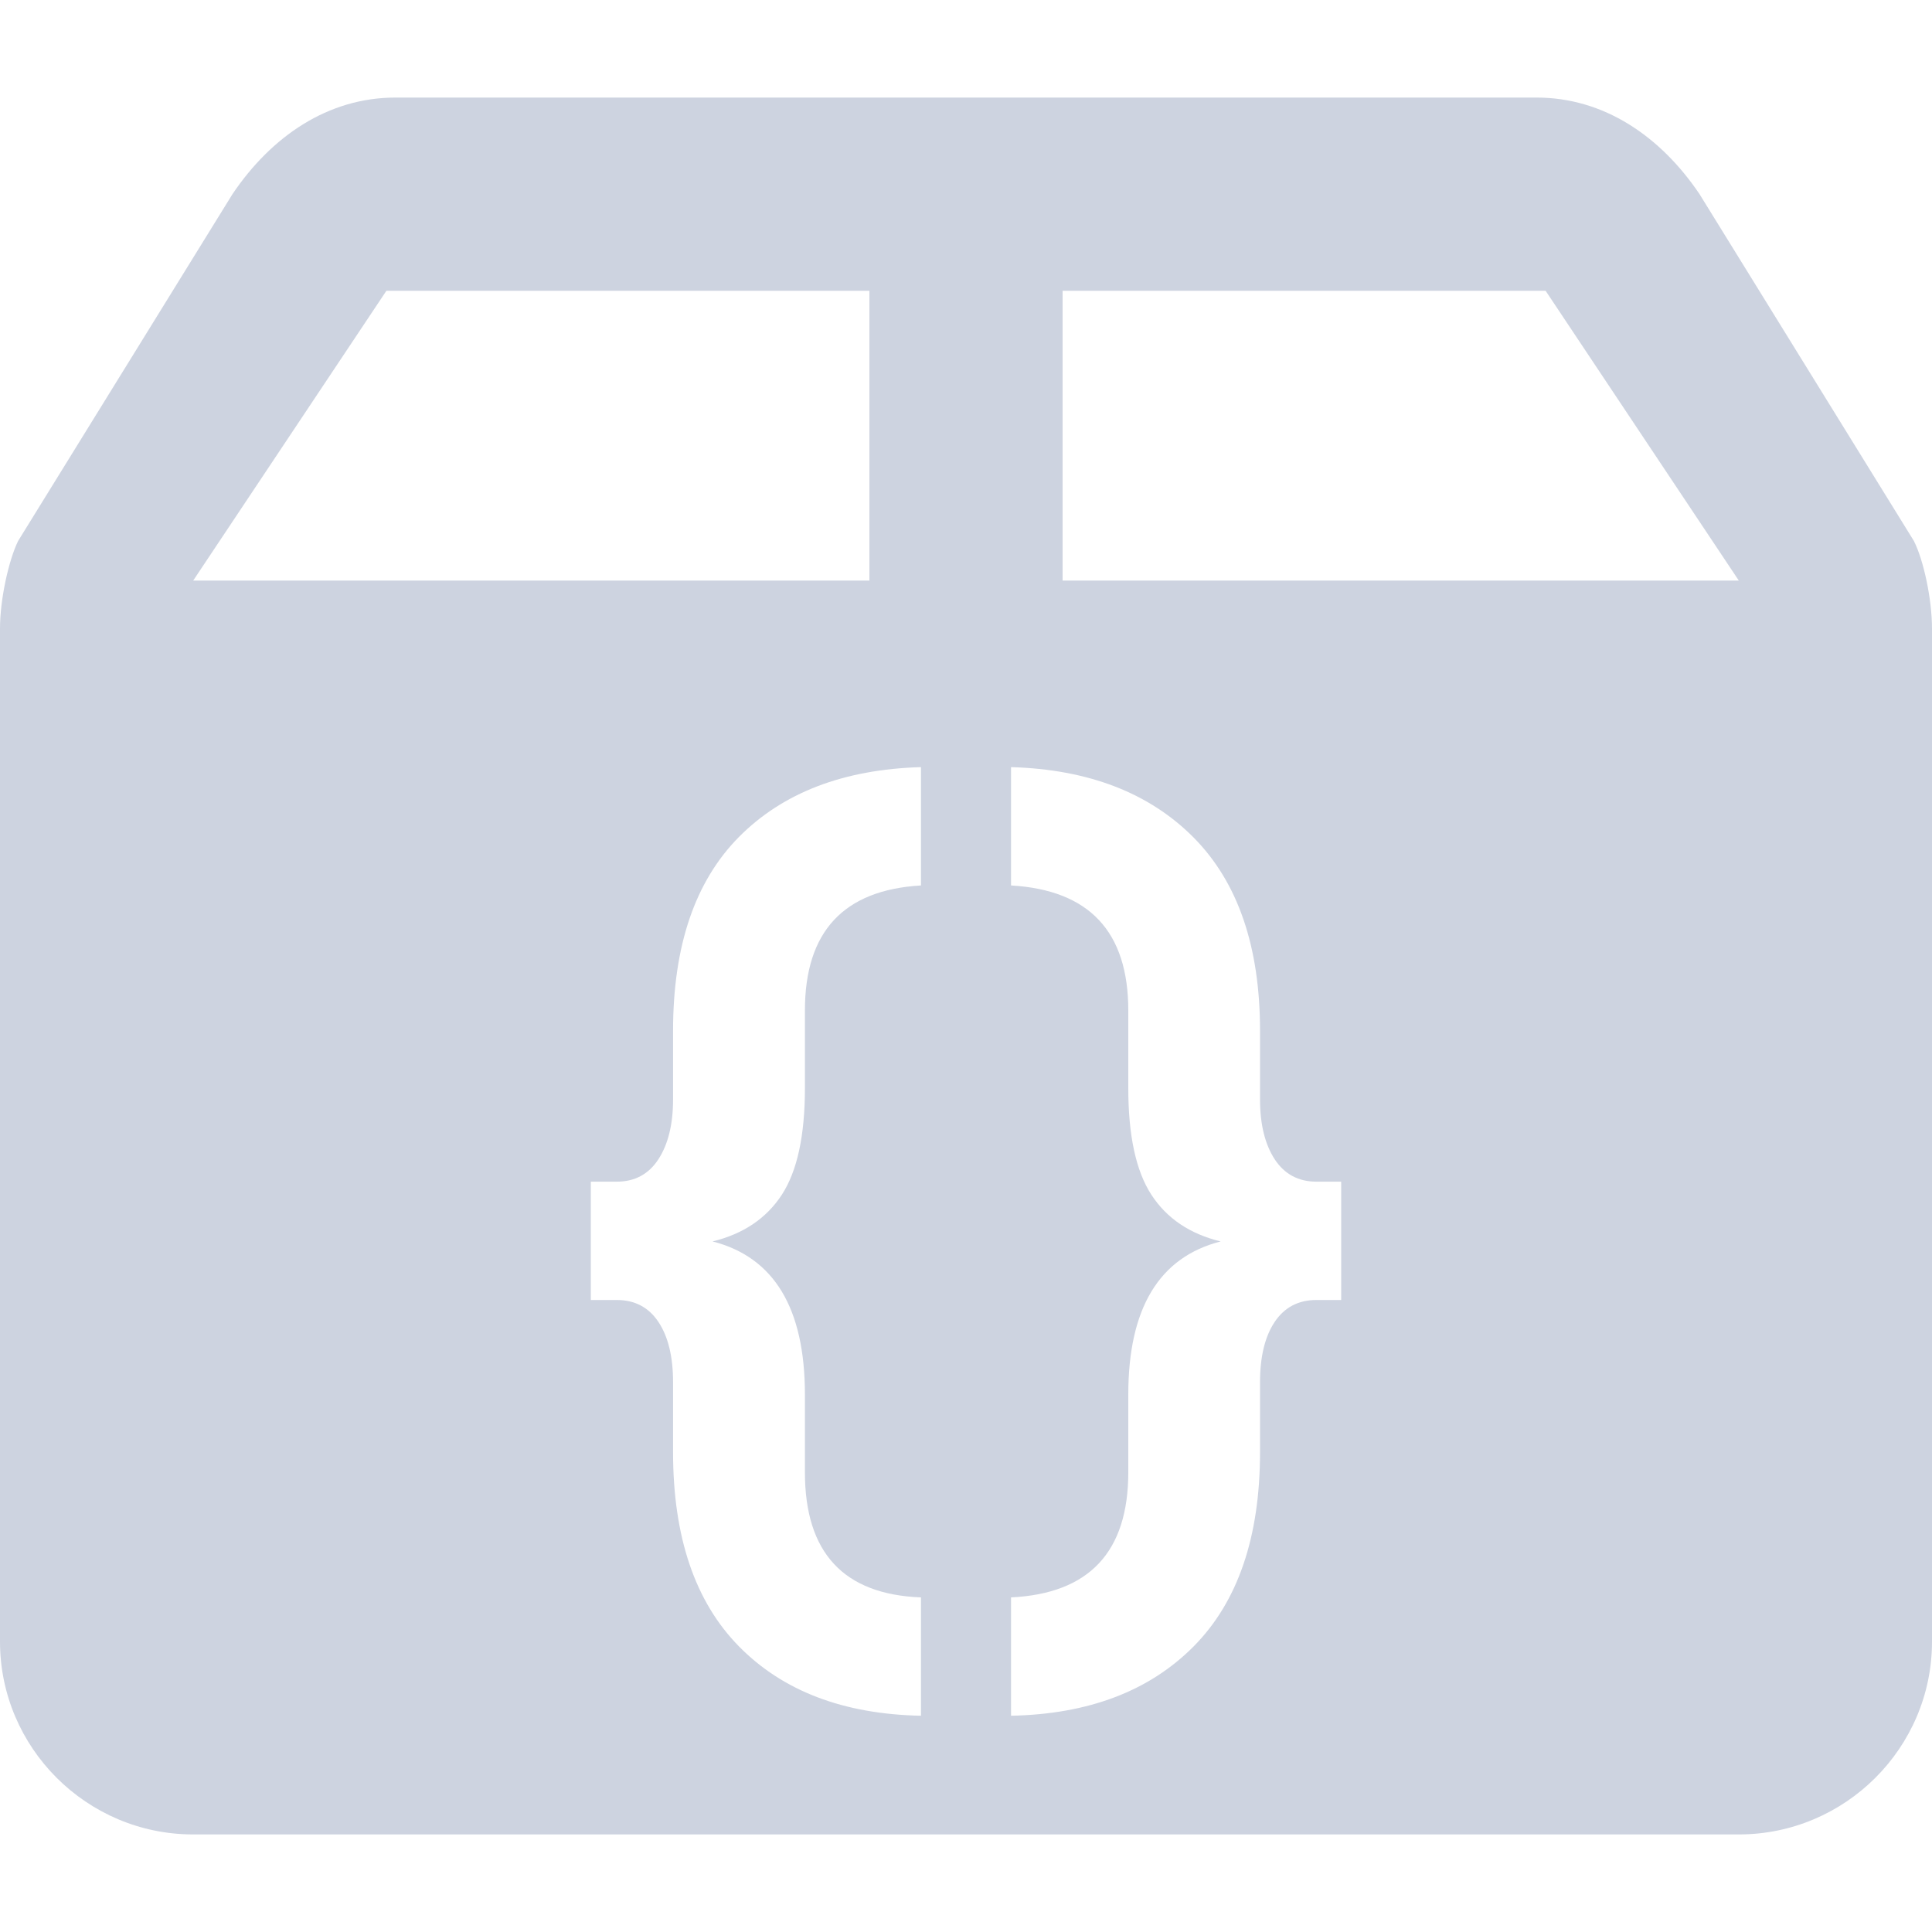 <svg xmlns="http://www.w3.org/2000/svg" width="16" height="16" version="1.1">
 <defs>
   <style id="current-color-scheme" type="text/css">
   .ColorScheme-Text { color: #cdd3e0; } .ColorScheme-Highlight { color:#5294e2; }
  </style>
  <linearGradient id="arrongin" x1="0%" x2="0%" y1="0%" y2="100%">
   <stop offset="0%" style="stop-color:#dd9b44; stop-opacity:1"/>
   <stop offset="100%" style="stop-color:#ad6c16; stop-opacity:1"/>
  </linearGradient>
  <linearGradient id="aurora" x1="0%" x2="0%" y1="0%" y2="100%">
   <stop offset="0%" style="stop-color:#09D4DF; stop-opacity:1"/>
   <stop offset="100%" style="stop-color:#9269F4; stop-opacity:1"/>
  </linearGradient>
  <linearGradient id="cyberneon" x1="0%" x2="0%" y1="0%" y2="100%">
    <stop offset="0" style="stop-color:#0abdc6; stop-opacity:1"/>
    <stop offset="1" style="stop-color:#ea00d9; stop-opacity:1"/>
  </linearGradient>
  <linearGradient id="fitdance" x1="0%" x2="0%" y1="0%" y2="100%">
   <stop offset="0%" style="stop-color:#1AD6AB; stop-opacity:1"/>
   <stop offset="100%" style="stop-color:#329DB6; stop-opacity:1"/>
  </linearGradient>
  <linearGradient id="oomox" x1="0%" x2="0%" y1="0%" y2="100%">
   <stop offset="0%" style="stop-color:#efefe7; stop-opacity:1"/>
   <stop offset="100%" style="stop-color:#8f8f8b; stop-opacity:1"/>
  </linearGradient>
  <linearGradient id="rainblue" x1="0%" x2="0%" y1="0%" y2="100%">
   <stop offset="0%" style="stop-color:#00F260; stop-opacity:1"/>
   <stop offset="100%" style="stop-color:#0575E6; stop-opacity:1"/>
  </linearGradient>
  <linearGradient id="sunrise" x1="0%" x2="0%" y1="0%" y2="100%">
   <stop offset="0%" style="stop-color: #FF8501; stop-opacity:1"/>
   <stop offset="100%" style="stop-color: #FFCB01; stop-opacity:1"/>
  </linearGradient>
  <linearGradient id="telinkrin" x1="0%" x2="0%" y1="0%" y2="100%">
   <stop offset="0%" style="stop-color: #b2ced6; stop-opacity:1"/>
   <stop offset="100%" style="stop-color: #6da5b7; stop-opacity:1"/>
  </linearGradient>
  <linearGradient id="60spsycho" x1="0%" x2="0%" y1="0%" y2="100%">
   <stop offset="0%" style="stop-color: #df5940; stop-opacity:1"/>
   <stop offset="25%" style="stop-color: #d8d15f; stop-opacity:1"/>
   <stop offset="50%" style="stop-color: #e9882a; stop-opacity:1"/>
   <stop offset="100%" style="stop-color: #279362; stop-opacity:1"/>
  </linearGradient>
  <linearGradient id="90ssummer" x1="0%" x2="0%" y1="0%" y2="100%">
   <stop offset="0%" style="stop-color: #f618c7; stop-opacity:1"/>
   <stop offset="20%" style="stop-color: #94ffab; stop-opacity:1"/>
   <stop offset="50%" style="stop-color: #fbfd54; stop-opacity:1"/>
   <stop offset="100%" style="stop-color: #0f83ae; stop-opacity:1"/>
  </linearGradient>
 </defs>
 <path fill="currentColor" class="ColorScheme-Text" fill-rule="evenodd" d="M 3.2 2.408 L 7.2 2.408 L 7.2 4.808 L 1.6 4.808 L 3.2 2.408 L 3.2 2.408 L 3.2 2.408 L 3.2 2.408 L 3.2 2.408 L 3.2 2.408 L 3.2 2.408 Z M 8.8 2.408 L 12.8 2.408 L 14.4 4.808 L 8.8 4.808 L 8.8 2.408 L 8.8 2.408 L 8.8 2.408 L 8.8 2.408 L 8.8 2.408 Z M 7.627 13.229 L 7.627 14.209 L 7.627 14.209 Q 6.666 14.19 6.12 13.635 L 6.12 13.635 L 6.12 13.635 Q 5.574 13.08 5.574 12.026 L 5.574 12.026 L 5.574 11.447 L 5.574 11.447 Q 5.574 11.13 5.453 10.948 L 5.453 10.948 L 5.453 10.948 Q 5.332 10.766 5.108 10.766 L 5.108 10.766 L 4.893 10.766 L 4.893 9.786 L 5.108 9.786 L 5.108 9.786 Q 5.332 9.786 5.453 9.6 L 5.453 9.6 L 5.453 9.6 Q 5.574 9.413 5.574 9.105 L 5.574 9.105 L 5.574 8.536 L 5.574 8.536 Q 5.574 7.482 6.12 6.931 L 6.12 6.931 L 6.12 6.931 Q 6.666 6.381 7.627 6.353 L 7.627 6.353 L 7.627 7.333 L 7.627 7.333 Q 6.666 7.389 6.666 8.368 L 6.666 8.368 L 6.666 9.012 L 6.666 9.012 Q 6.666 9.6 6.475 9.894 L 6.475 9.894 L 6.475 9.894 Q 6.283 10.188 5.901 10.281 L 5.901 10.281 L 5.901 10.281 Q 6.666 10.477 6.666 11.55 L 6.666 11.55 L 6.666 12.193 L 6.666 12.193 Q 6.666 13.192 7.627 13.229 L 7.627 13.229 L 7.627 13.229 L 7.627 13.229 Z M 3.275 0.808 C 2.715 0.808 2.247 1.13 1.925 1.608 L 0.15 4.48 C 0.072 4.639 0 4.964 0 5.204 L 0 13.595 C 0 14.474 0.718 15.192 1.6 15.192 L 14.4 15.192 C 15.282 15.192 16 14.474 16 13.596 L 16 5.205 C 16 4.964 15.931 4.64 15.85 4.48 L 14.075 1.608 C 13.753 1.13 13.284 0.808 12.725 0.808 L 3.275 0.808 L 3.275 0.808 L 3.275 0.808 L 3.275 0.808 L 3.275 0.808 L 3.275 0.808 L 3.275 0.808 Z M 8.373 14.209 L 8.373 14.209 L 8.373 13.229 L 8.373 13.229 Q 9.344 13.182 9.344 12.193 L 9.344 12.193 L 9.344 11.55 L 9.344 11.55 Q 9.344 10.477 10.109 10.281 L 10.109 10.281 L 10.109 10.281 Q 9.726 10.188 9.535 9.894 L 9.535 9.894 L 9.535 9.894 Q 9.344 9.6 9.344 9.012 L 9.344 9.012 L 9.344 8.368 L 9.344 8.368 Q 9.344 7.389 8.373 7.333 L 8.373 7.333 L 8.373 6.353 L 8.373 6.353 Q 9.334 6.381 9.885 6.936 L 9.885 6.936 L 9.885 6.936 Q 10.435 7.491 10.435 8.536 L 10.435 8.536 L 10.435 9.105 L 10.435 9.105 Q 10.435 9.413 10.556 9.6 L 10.556 9.6 L 10.556 9.6 Q 10.678 9.786 10.902 9.786 L 10.902 9.786 L 11.107 9.786 L 11.107 10.766 L 10.902 10.766 L 10.902 10.766 Q 10.678 10.766 10.556 10.948 L 10.556 10.948 L 10.556 10.948 Q 10.435 11.13 10.435 11.447 L 10.435 11.447 L 10.435 12.026 L 10.435 12.026 Q 10.435 13.08 9.885 13.635 L 9.885 13.635 L 9.885 13.635 Q 9.334 14.19 8.373 14.209 Z"/>
</svg>

